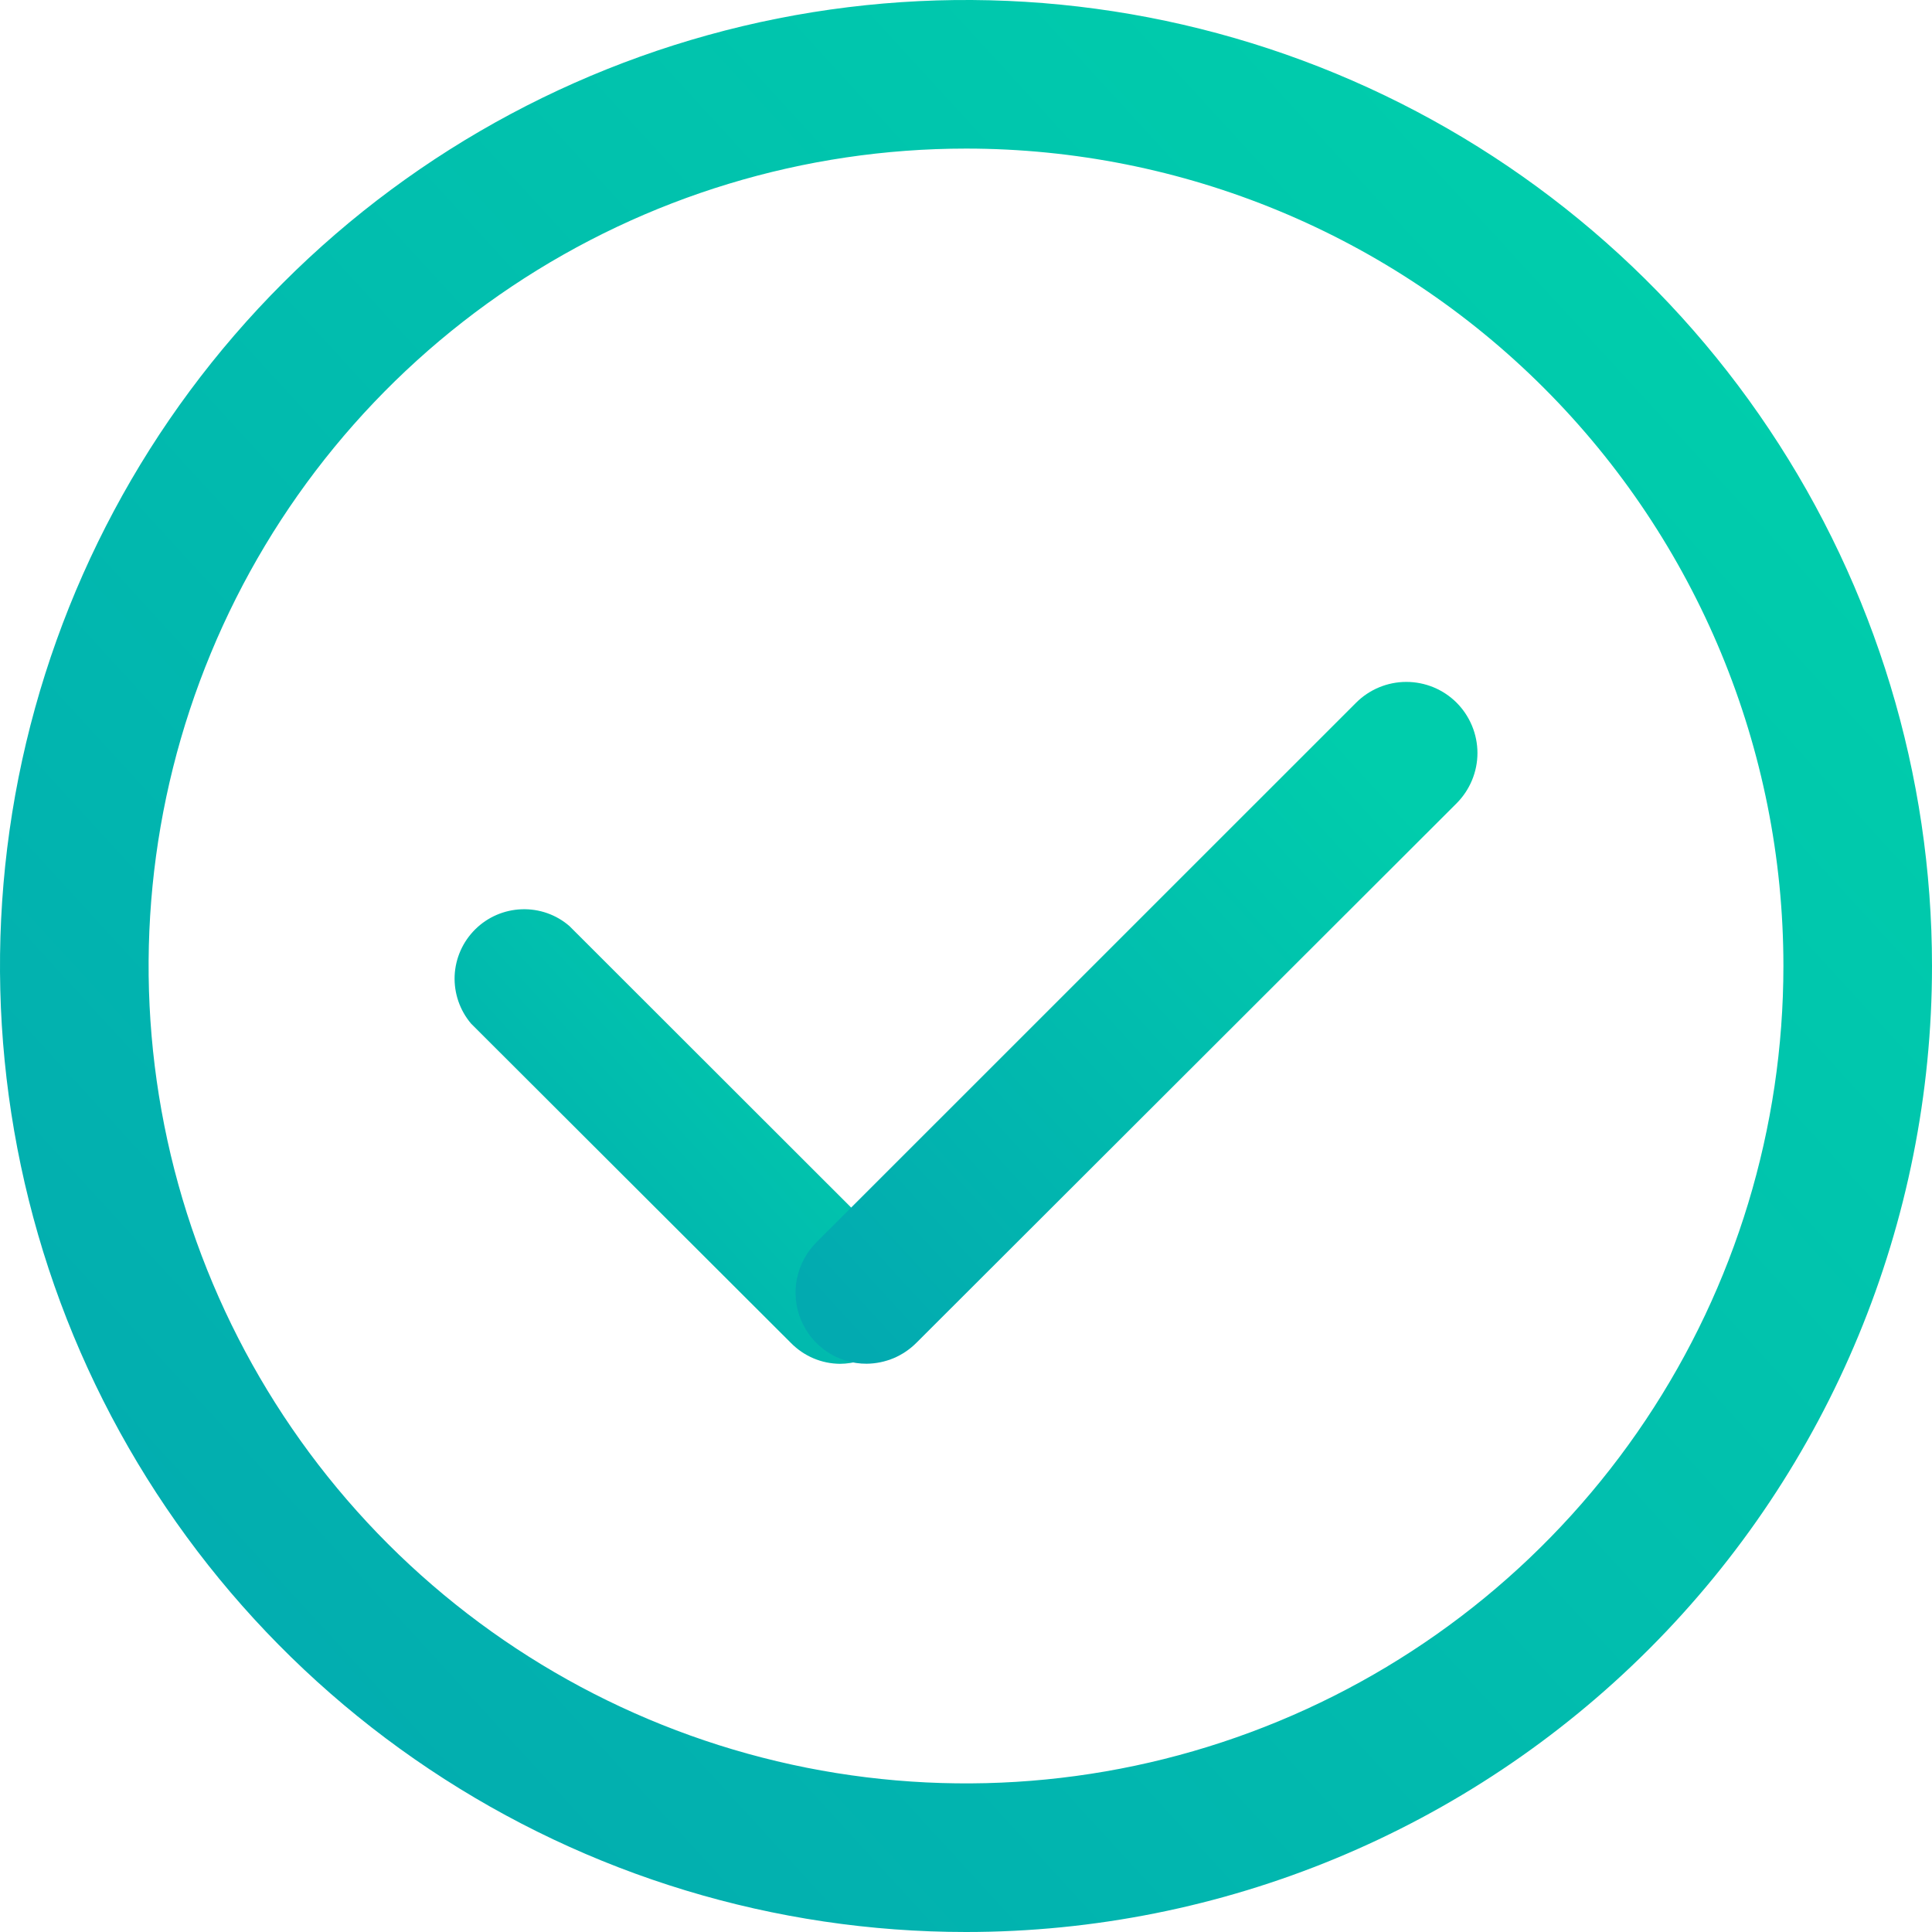 <svg width="22" height="22" viewBox="0 0 22 22" fill="none" xmlns="http://www.w3.org/2000/svg">
<path d="M11 22C8.824 22 6.698 21.355 4.889 20.146C3.08 18.938 1.67 17.22 0.837 15.21C0.005 13.2 -0.213 10.988 0.211 8.854C0.636 6.72 1.683 4.76 3.222 3.222C4.76 1.683 6.72 0.636 8.854 0.211C10.988 -0.213 13.2 0.005 15.21 0.837C17.22 1.67 18.938 3.08 20.146 4.889C21.355 6.698 22 8.824 22 11C22 13.917 20.841 16.715 18.778 18.778C16.715 20.841 13.917 22 11 22ZM11 1.692C9.159 1.692 7.36 2.238 5.829 3.261C4.298 4.284 3.105 5.737 2.401 7.438C1.696 9.139 1.512 11.01 1.871 12.816C2.23 14.621 3.117 16.28 4.418 17.581C5.72 18.883 7.379 19.77 9.184 20.129C10.99 20.488 12.861 20.304 14.562 19.599C16.263 18.895 17.716 17.702 18.739 16.171C19.762 14.64 20.308 12.841 20.308 11C20.308 8.531 19.327 6.164 17.581 4.418C15.836 2.673 13.469 1.692 11 1.692Z" fill="url(#paint0_linear_4107_4216)"/>
<path d="M9.565 15.53C9.461 15.529 9.358 15.508 9.262 15.467C9.166 15.426 9.08 15.367 9.007 15.293L5.365 11.657C5.236 11.505 5.169 11.31 5.177 11.111C5.186 10.912 5.269 10.724 5.411 10.583C5.552 10.443 5.741 10.361 5.941 10.354C6.14 10.347 6.335 10.415 6.485 10.546L10.123 14.181C10.233 14.292 10.308 14.432 10.338 14.585C10.368 14.738 10.353 14.897 10.293 15.041C10.233 15.185 10.133 15.309 10.003 15.396C9.873 15.483 9.721 15.529 9.565 15.53Z" fill="url(#paint1_linear_4107_4216)"/>
<path d="M9.869 15.529C9.708 15.53 9.552 15.482 9.418 15.393C9.285 15.304 9.181 15.177 9.12 15.028C9.059 14.88 9.043 14.717 9.075 14.56C9.107 14.402 9.185 14.258 9.298 14.145L15.442 8.002C15.594 7.85 15.8 7.765 16.014 7.765C16.229 7.765 16.435 7.85 16.587 8.002C16.738 8.154 16.824 8.36 16.824 8.575C16.824 8.789 16.738 8.995 16.587 9.147L10.439 15.287C10.364 15.363 10.276 15.423 10.178 15.465C10.08 15.506 9.975 15.528 9.869 15.529Z" fill="url(#paint2_linear_4107_4216)"/>
<defs>
<linearGradient id="paint0_linear_4107_4216" x1="2.61236e-07" y1="19.25" x2="18.288" y2="2.475" gradientUnits="userSpaceOnUse">
<stop stop-color="#02AAB0"/>
<stop offset="1" stop-color="#00CDAC"/>
</linearGradient>
<linearGradient id="paint1_linear_4107_4216" x1="5.177" y1="14.883" x2="9.48" y2="10.936" gradientUnits="userSpaceOnUse">
<stop stop-color="#02AAB0"/>
<stop offset="1" stop-color="#00CDAC"/>
</linearGradient>
<linearGradient id="paint2_linear_4107_4216" x1="9.059" y1="14.559" x2="15.514" y2="8.638" gradientUnits="userSpaceOnUse">
<stop stop-color="#02AAB0"/>
<stop offset="1" stop-color="#00CDAC"/>
</linearGradient>
</defs>
</svg>
